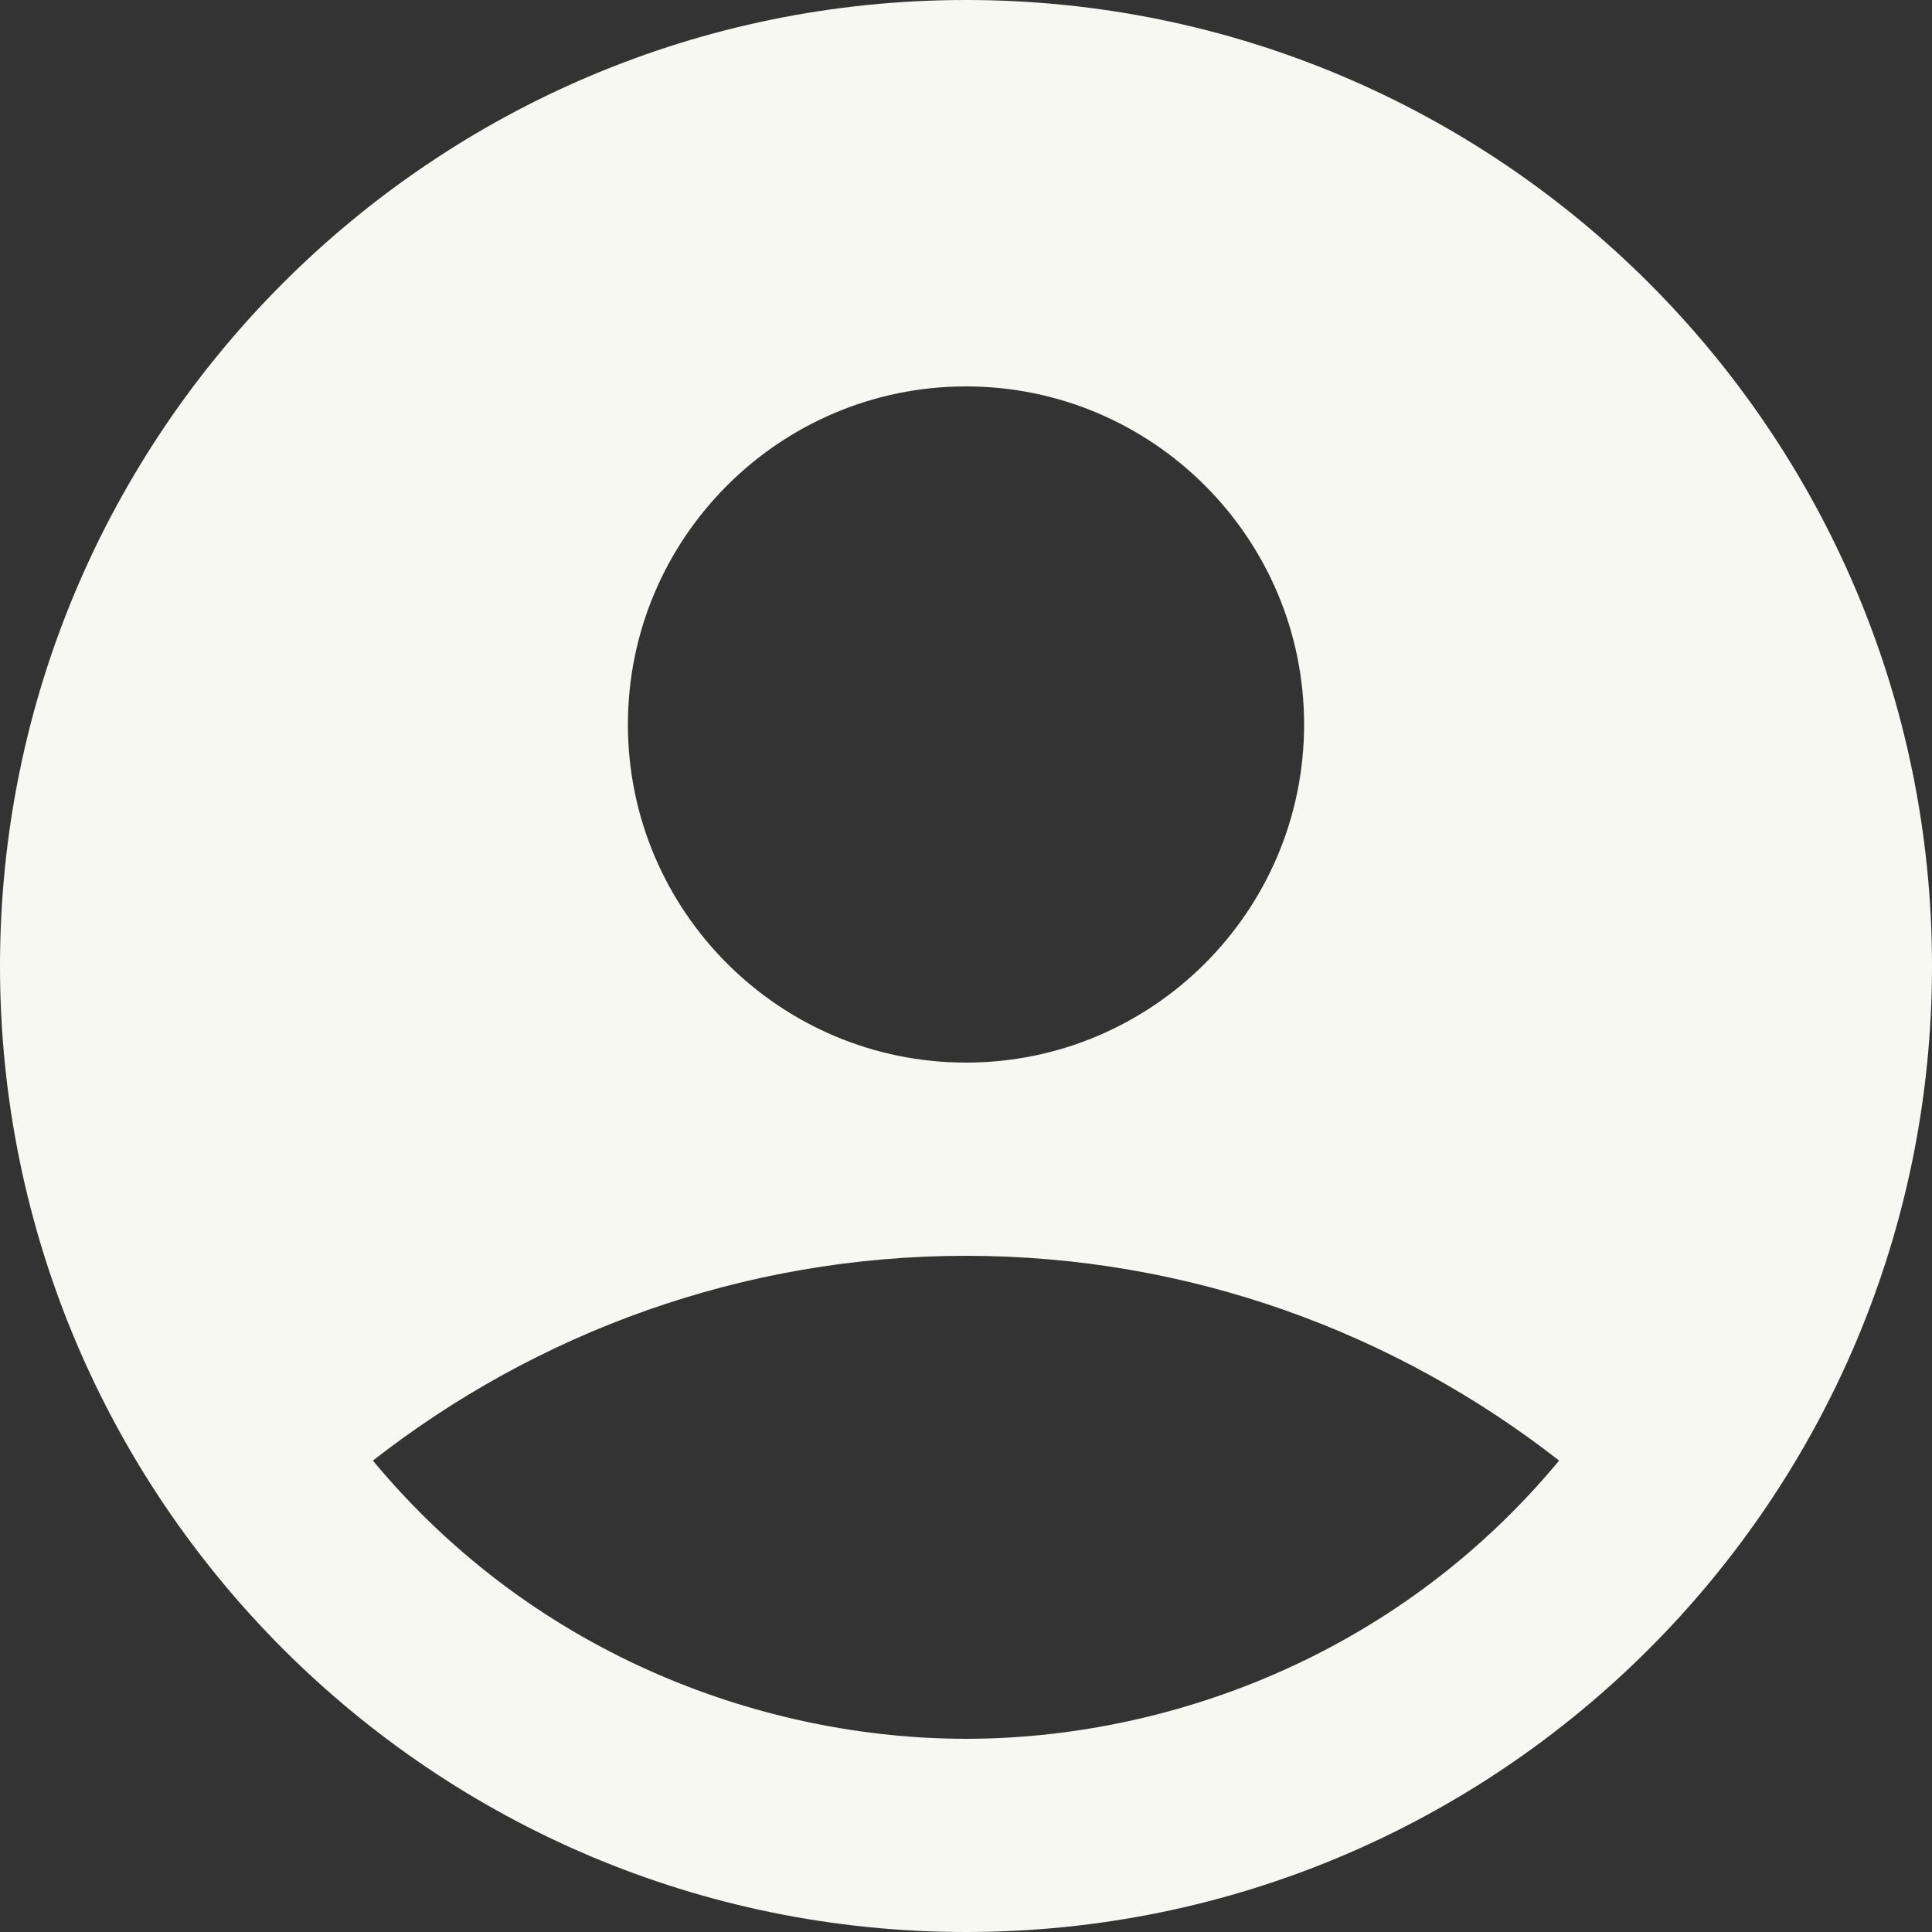 <svg width="6" height="6" viewBox="0 0 6 6" fill="none" xmlns="http://www.w3.org/2000/svg">
<rect x="0" y="0" width="6" height="6" fill="#333333" stroke="none"/>
<path d="M3 0C1.344 0 0 1.344 0 3C0 4.656 1.344 6 3 6C4.656 6 6 4.656 6 3C6 1.344 4.656 0 3 0ZM3 1.2C3.579 1.2 4.05 1.671 4.05 2.25C4.05 2.829 3.579 3.3 3 3.3C2.421 3.3 1.95 2.829 1.95 2.25C1.95 1.671 2.421 1.2 3 1.2ZM3 5.4C2.391 5.4 1.671 5.154 1.158 4.536C1.665 4.14 2.304 3.9 3 3.9C3.696 3.9 4.335 4.14 4.842 4.536C4.329 5.154 3.609 5.4 3 5.4Z" fill="#F8F8F2"/>
</svg>

